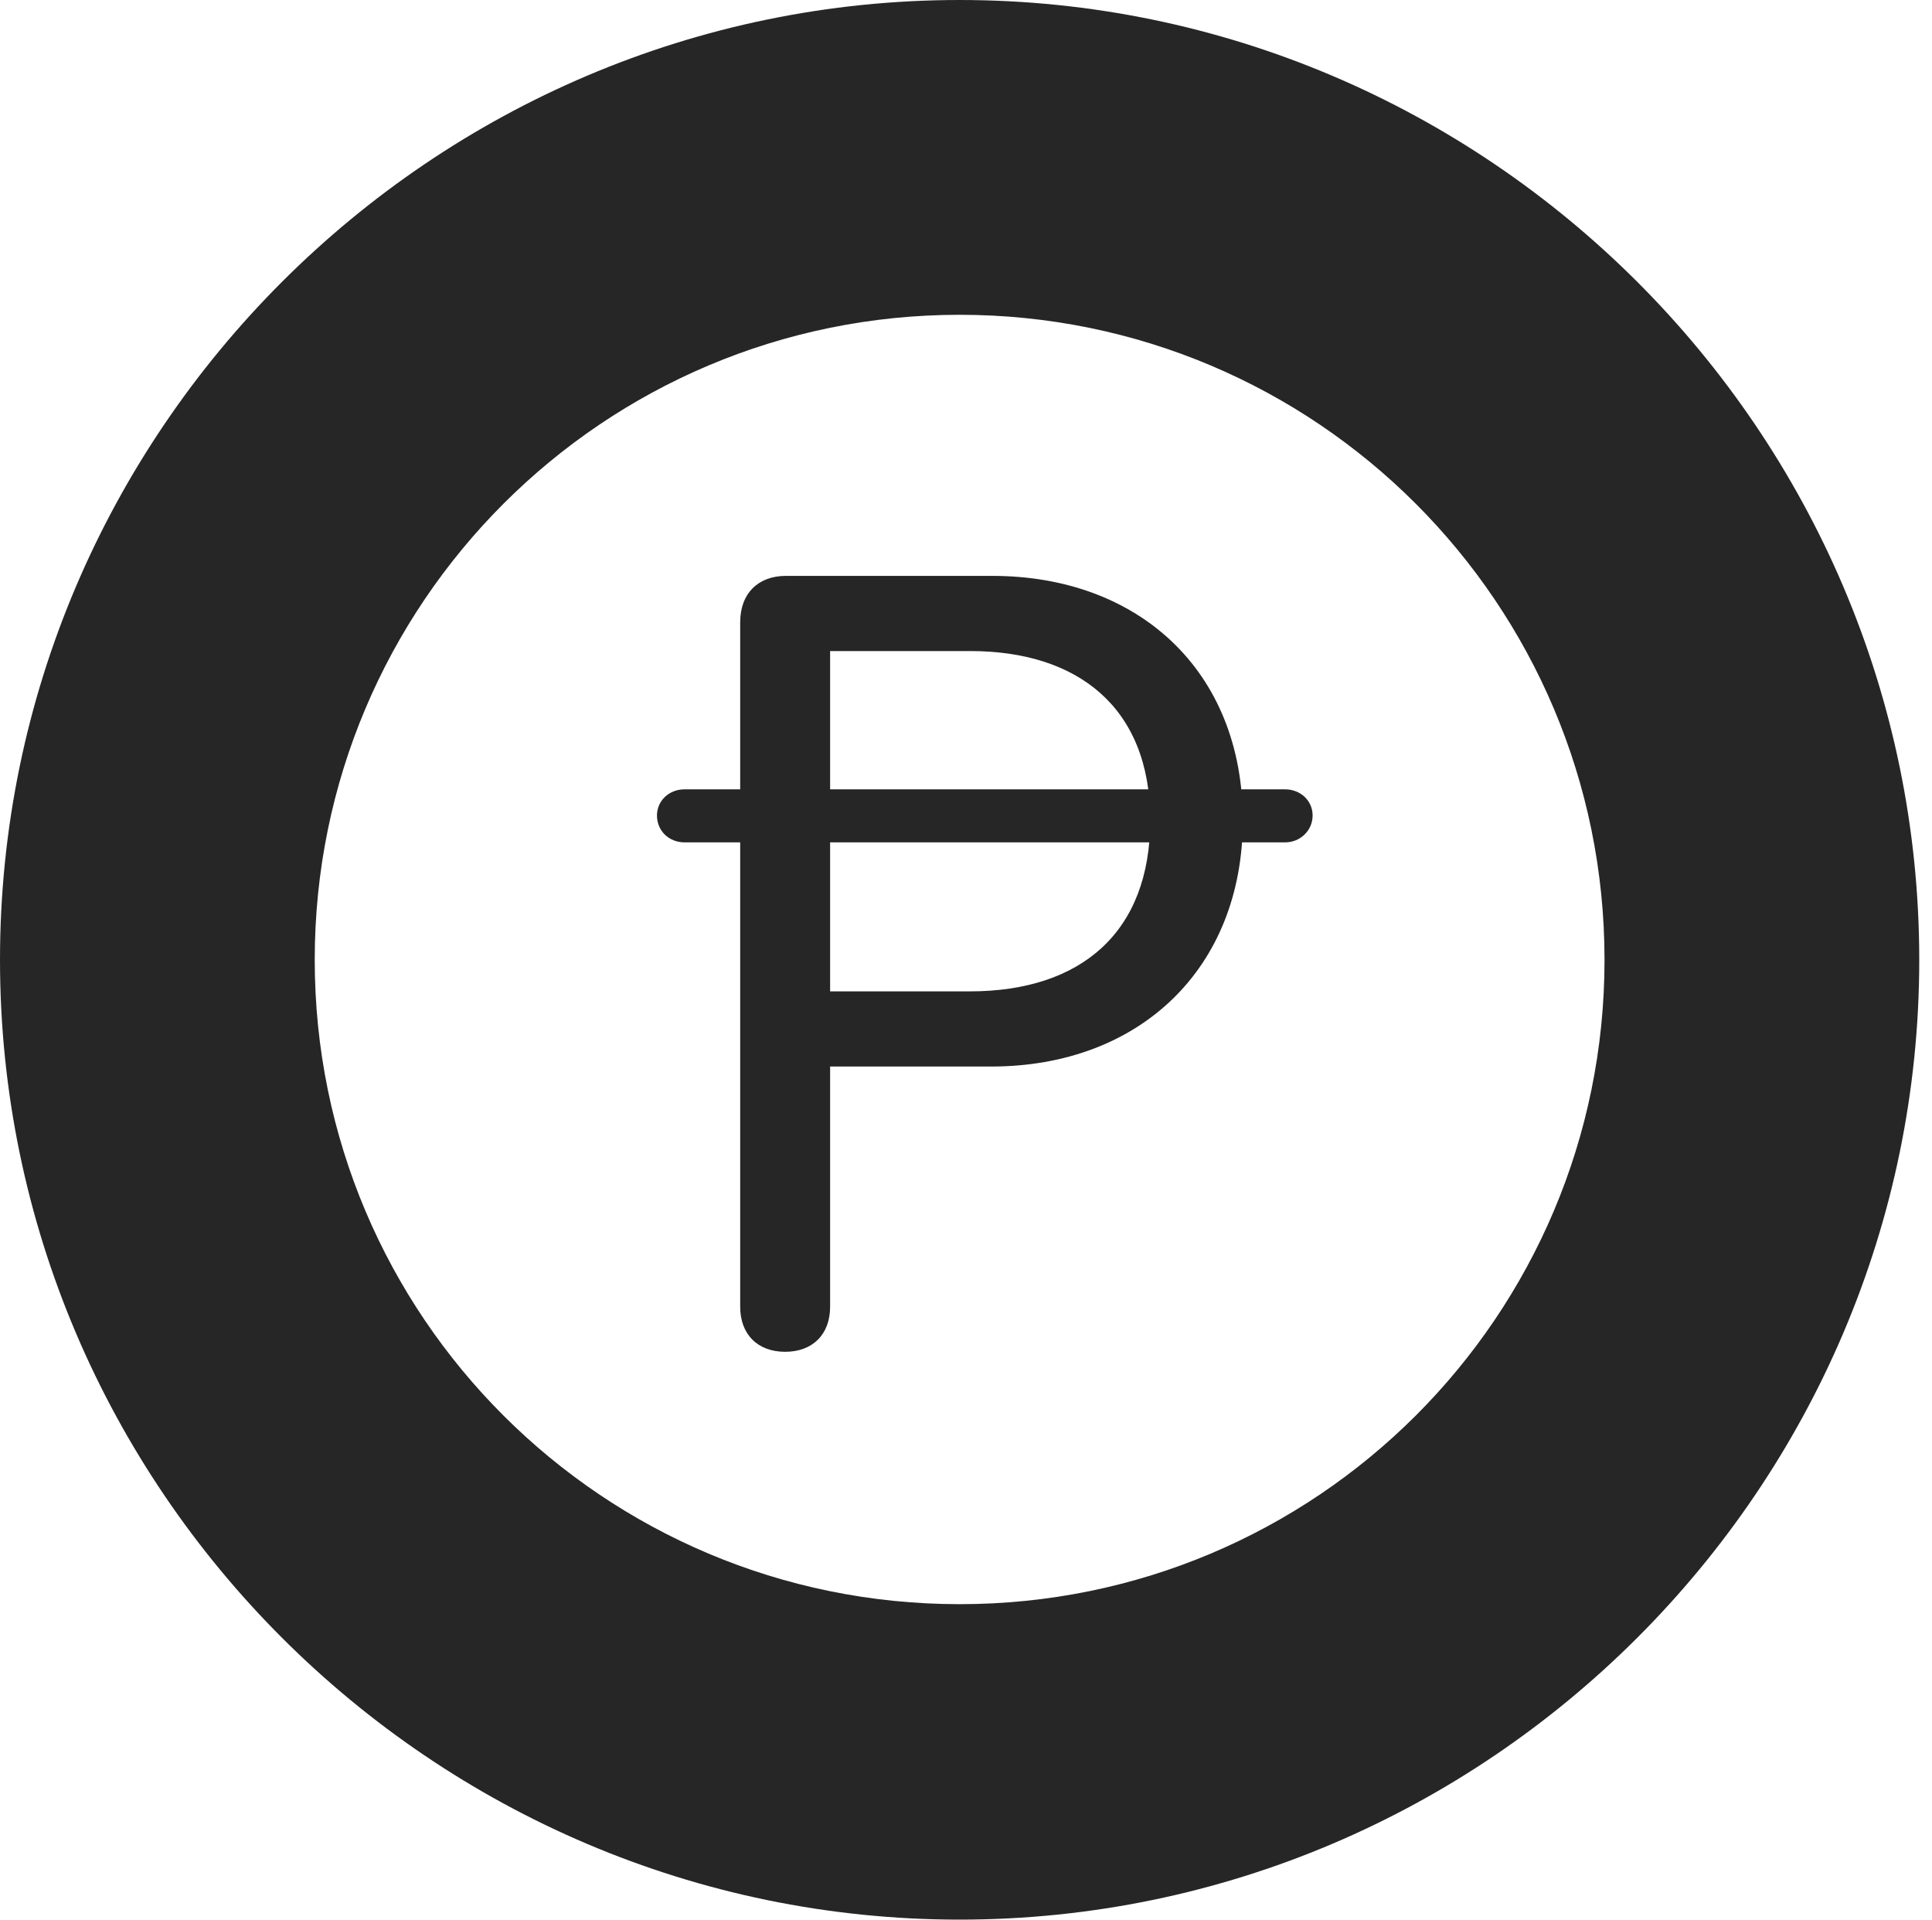 <?xml version="1.0" encoding="UTF-8"?>
<!--Generator: Apple Native CoreSVG 326-->
<!DOCTYPE svg
PUBLIC "-//W3C//DTD SVG 1.1//EN"
       "http://www.w3.org/Graphics/SVG/1.1/DTD/svg11.dtd">
<svg version="1.1" xmlns="http://www.w3.org/2000/svg" xmlns:xlink="http://www.w3.org/1999/xlink" viewBox="0 0 56.23 55.879">
 <g>
  <rect height="55.879" opacity="0" width="56.23" x="0" y="0"/>
  <path d="M27.93 55.859C43.281 55.859 55.859 43.301 55.859 27.93C55.859 12.559 43.281 0 27.93 0C12.578 0 0 12.559 0 27.93C0 43.301 12.578 55.859 27.93 55.859ZM27.93 46.68C17.559 46.68 9.16 38.301 9.16 27.93C9.16 17.559 17.559 9.16 27.93 9.16C38.301 9.16 46.699 17.559 46.699 27.93C46.699 38.301 38.301 46.68 27.93 46.68Z" fill="black" fill-opacity="0.85"/>
  <path d="M22.852 39.336C23.652 39.336 24.16 38.828 24.16 38.027L24.16 31.035L28.848 31.035C33.164 31.035 36.172 28.184 36.172 23.867C36.172 19.512 33.125 16.758 28.887 16.758L22.871 16.758C22.07 16.758 21.543 17.266 21.543 18.105L21.543 38.027C21.543 38.828 22.051 39.336 22.852 39.336ZM24.16 28.848L24.16 18.945L28.242 18.945C31.348 18.945 33.477 20.566 33.477 23.867C33.477 27.129 31.465 28.848 28.223 28.848ZM19.121 23.73C19.121 24.18 19.473 24.512 19.922 24.512L37.402 24.512C37.852 24.512 38.203 24.16 38.203 23.73C38.203 23.301 37.852 22.969 37.402 22.969L19.922 22.969C19.473 22.969 19.121 23.301 19.121 23.73Z" fill="black" fill-opacity="0.85"/>
 </g>
</svg>
